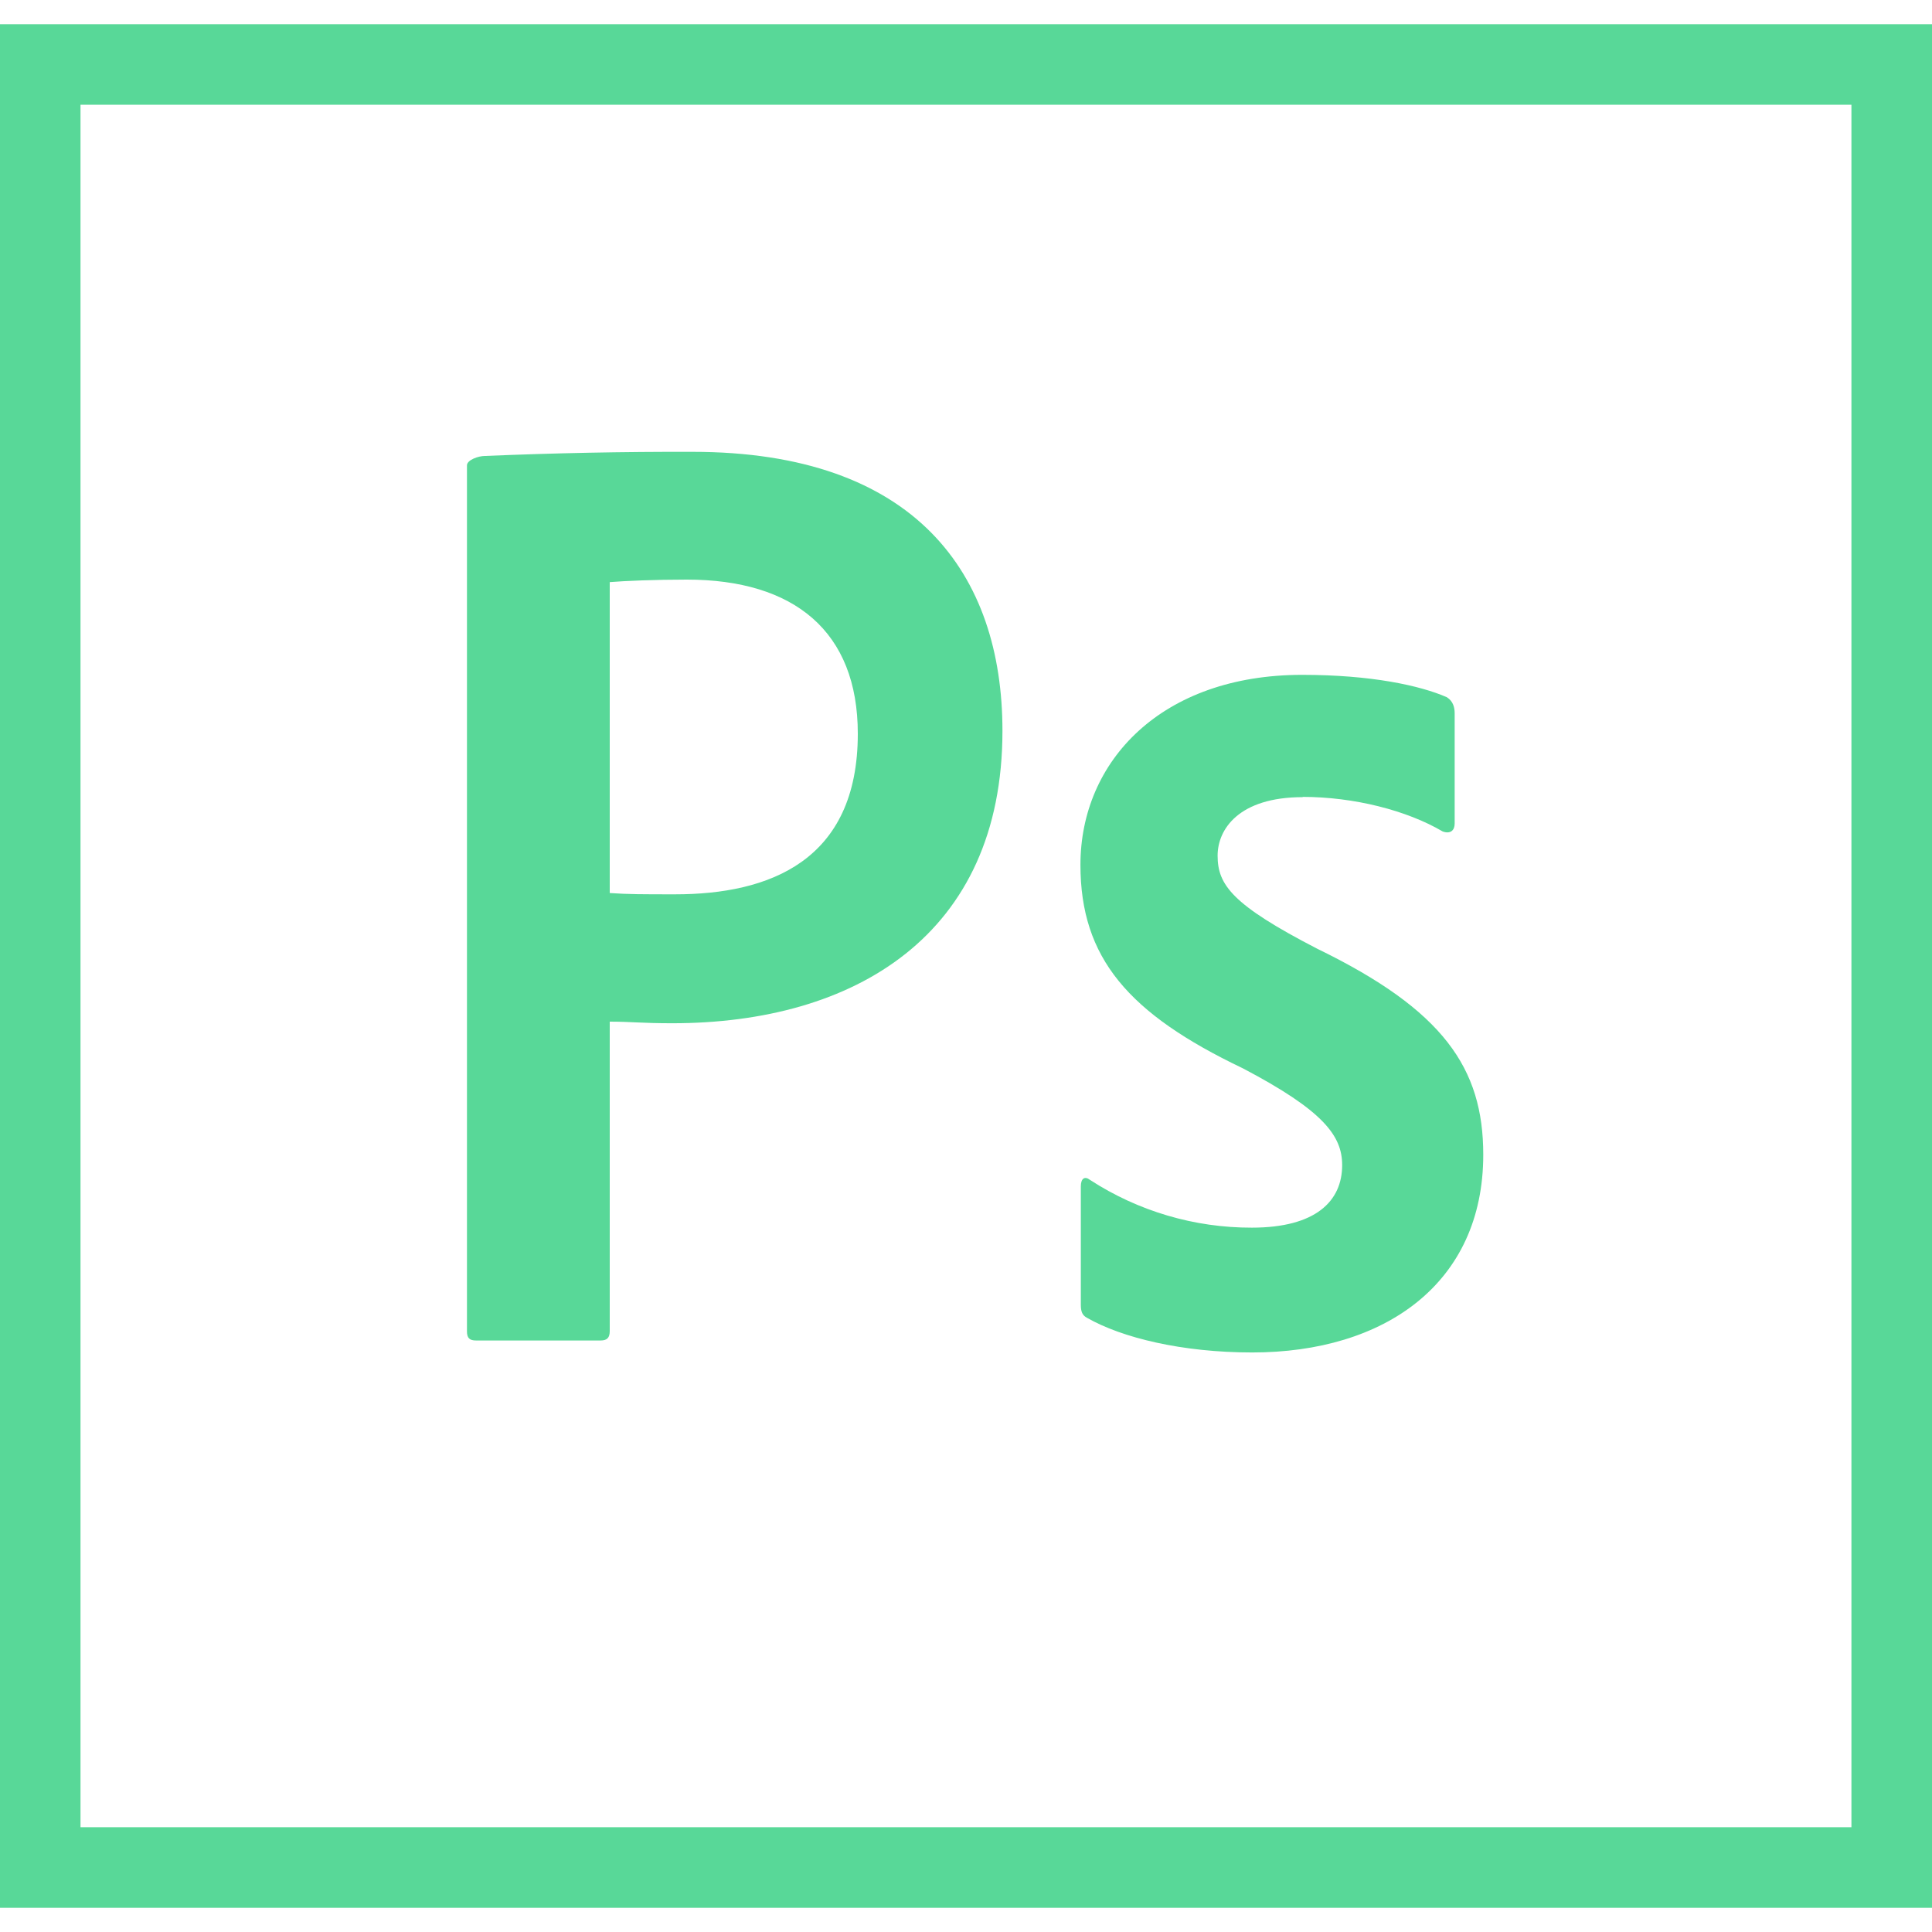 <svg width="30" height="30" viewBox="0 0 30 30" fill="none" xmlns="http://www.w3.org/2000/svg">
<path d="M0 0.376V29.624H30V0.376H0ZM1.25 1.626H28.749V28.373H1.25V1.626ZM7.251 7.226C7.251 7.143 7.427 7.08 7.529 7.08C8.603 7.035 9.677 7.013 10.752 7.016C14.219 7.016 15.566 8.916 15.566 11.348C15.566 14.527 13.262 15.889 10.439 15.889C9.961 15.889 9.8 15.864 9.468 15.864V20.669C9.468 20.771 9.428 20.815 9.326 20.815H7.392C7.29 20.815 7.251 20.776 7.251 20.674V7.226ZM9.468 13.867C9.756 13.887 9.985 13.887 10.483 13.887C11.943 13.887 13.32 13.37 13.32 11.393C13.32 9.805 12.334 9 10.664 9C10.171 9 9.697 9.02 9.468 9.039V13.867ZM20.229 12.378C19.238 12.378 18.907 12.876 18.907 13.286C18.907 13.74 19.132 14.049 20.454 14.732C22.413 15.684 23.032 16.587 23.032 17.93C23.032 19.927 21.504 21.001 19.444 21.001C18.35 21.001 17.418 20.771 16.881 20.464C16.803 20.424 16.783 20.362 16.783 20.259V18.423C16.783 18.301 16.842 18.257 16.925 18.321C17.673 18.807 18.547 19.065 19.439 19.063C20.43 19.063 20.841 18.652 20.841 18.092C20.841 17.638 20.553 17.247 19.297 16.588C17.52 15.739 16.777 14.874 16.777 13.429C16.777 11.817 18.038 10.479 20.22 10.479C21.294 10.479 22.051 10.645 22.466 10.826C22.568 10.89 22.588 10.992 22.588 11.076V12.789C22.588 12.892 22.524 12.955 22.402 12.911C21.846 12.584 21.025 12.374 20.225 12.374L20.229 12.378Z" fill="#58D898"/>
</svg>
